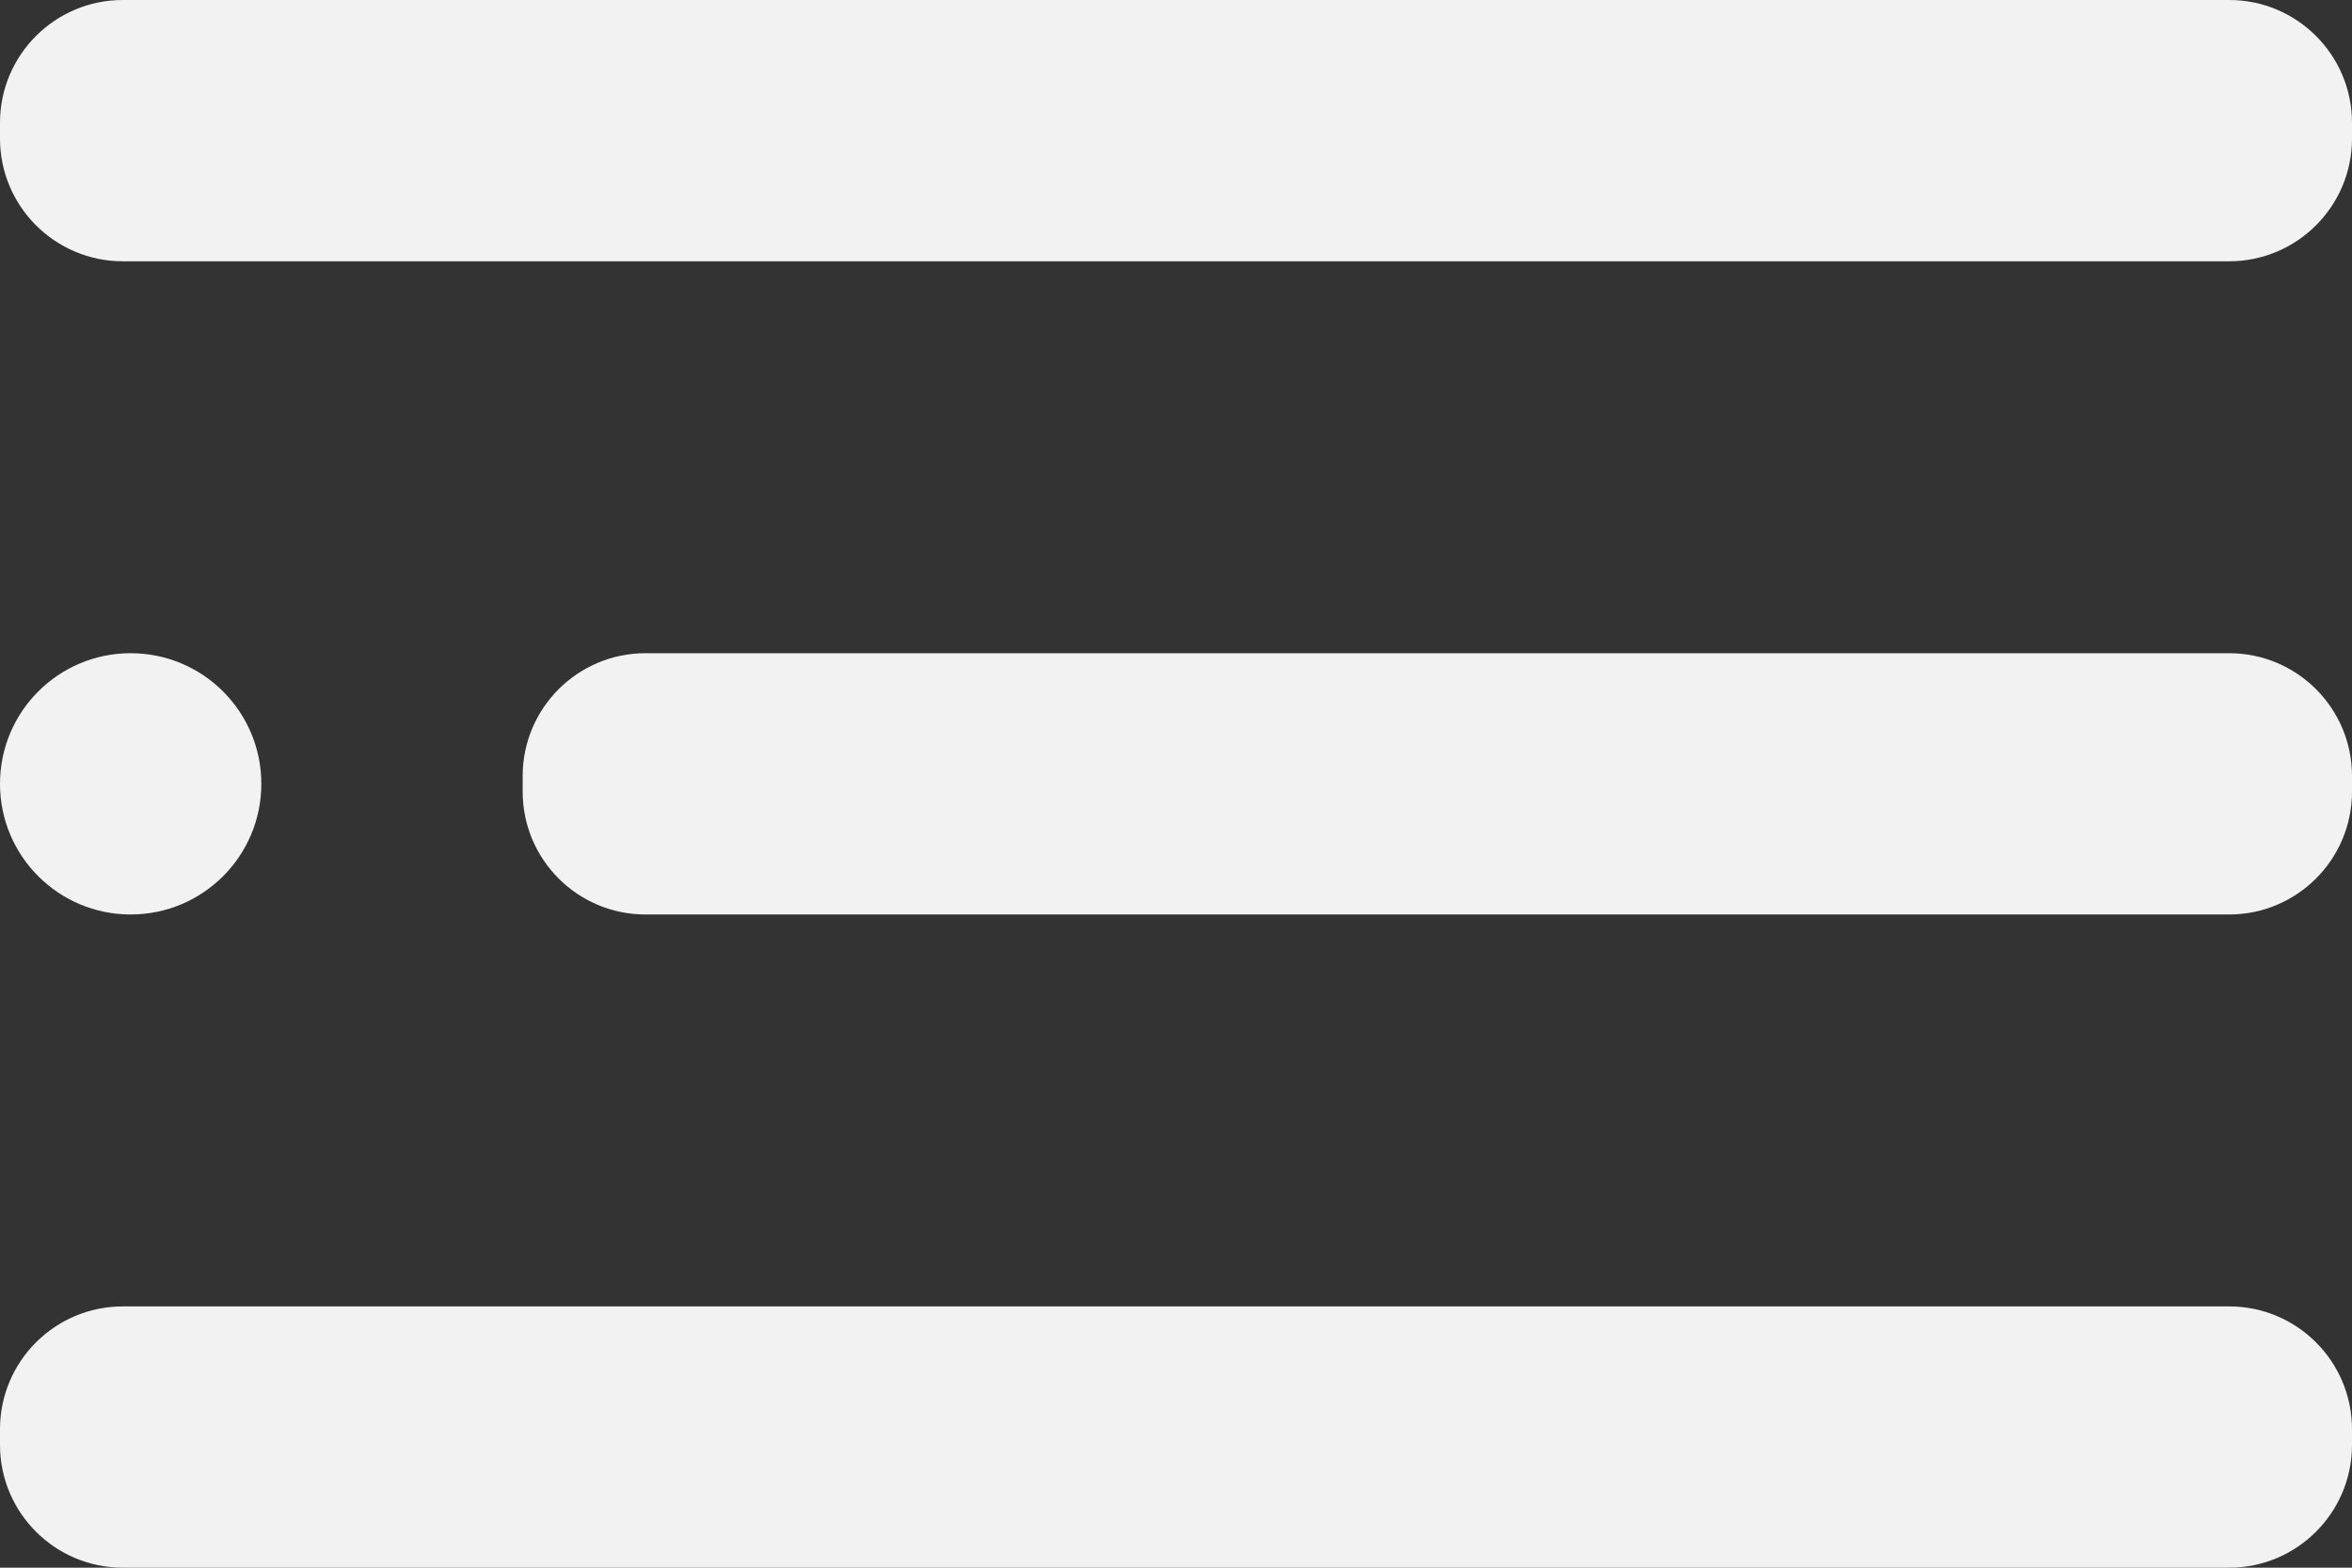 <svg width="36" height="24" viewBox="0 0 36 24" fill="none" xmlns="http://www.w3.org/2000/svg">
<rect x="0" y="0" width="36" height="24" fill="#333333" stroke="none"/>
<path d="M2 14C3.105 14 4 13.105 4 12C4 10.895 3.105 10 2 10C0.895 10 0 10.895 0 12C0 13.105 0.895 14 2 14Z" fill="#F2F2F2"/>
<path d="M34.12 10H9.88C8.842 10 8 10.842 8 11.88V12.12C8 13.158 8.842 14 9.88 14H34.12C35.158 14 36 13.158 36 12.12V11.88C36 10.842 35.158 10 34.12 10Z" fill="#F2F2F2"/>
<path d="M34.12 20H1.88C0.842 20 0 20.842 0 21.88V22.12C0 23.158 0.842 24 1.88 24H34.12C35.158 24 36 23.158 36 22.12V21.88C36 20.842 35.158 20 34.12 20Z" fill="#F2F2F2"/>
<path d="M34.12 0H1.88C0.842 0 0 0.842 0 1.88V2.12C0 3.158 0.842 4 1.88 4H34.12C35.158 4 36 3.158 36 2.12V1.88C36 0.842 35.158 0 34.12 0Z" fill="#F2F2F2"/>
</svg>
